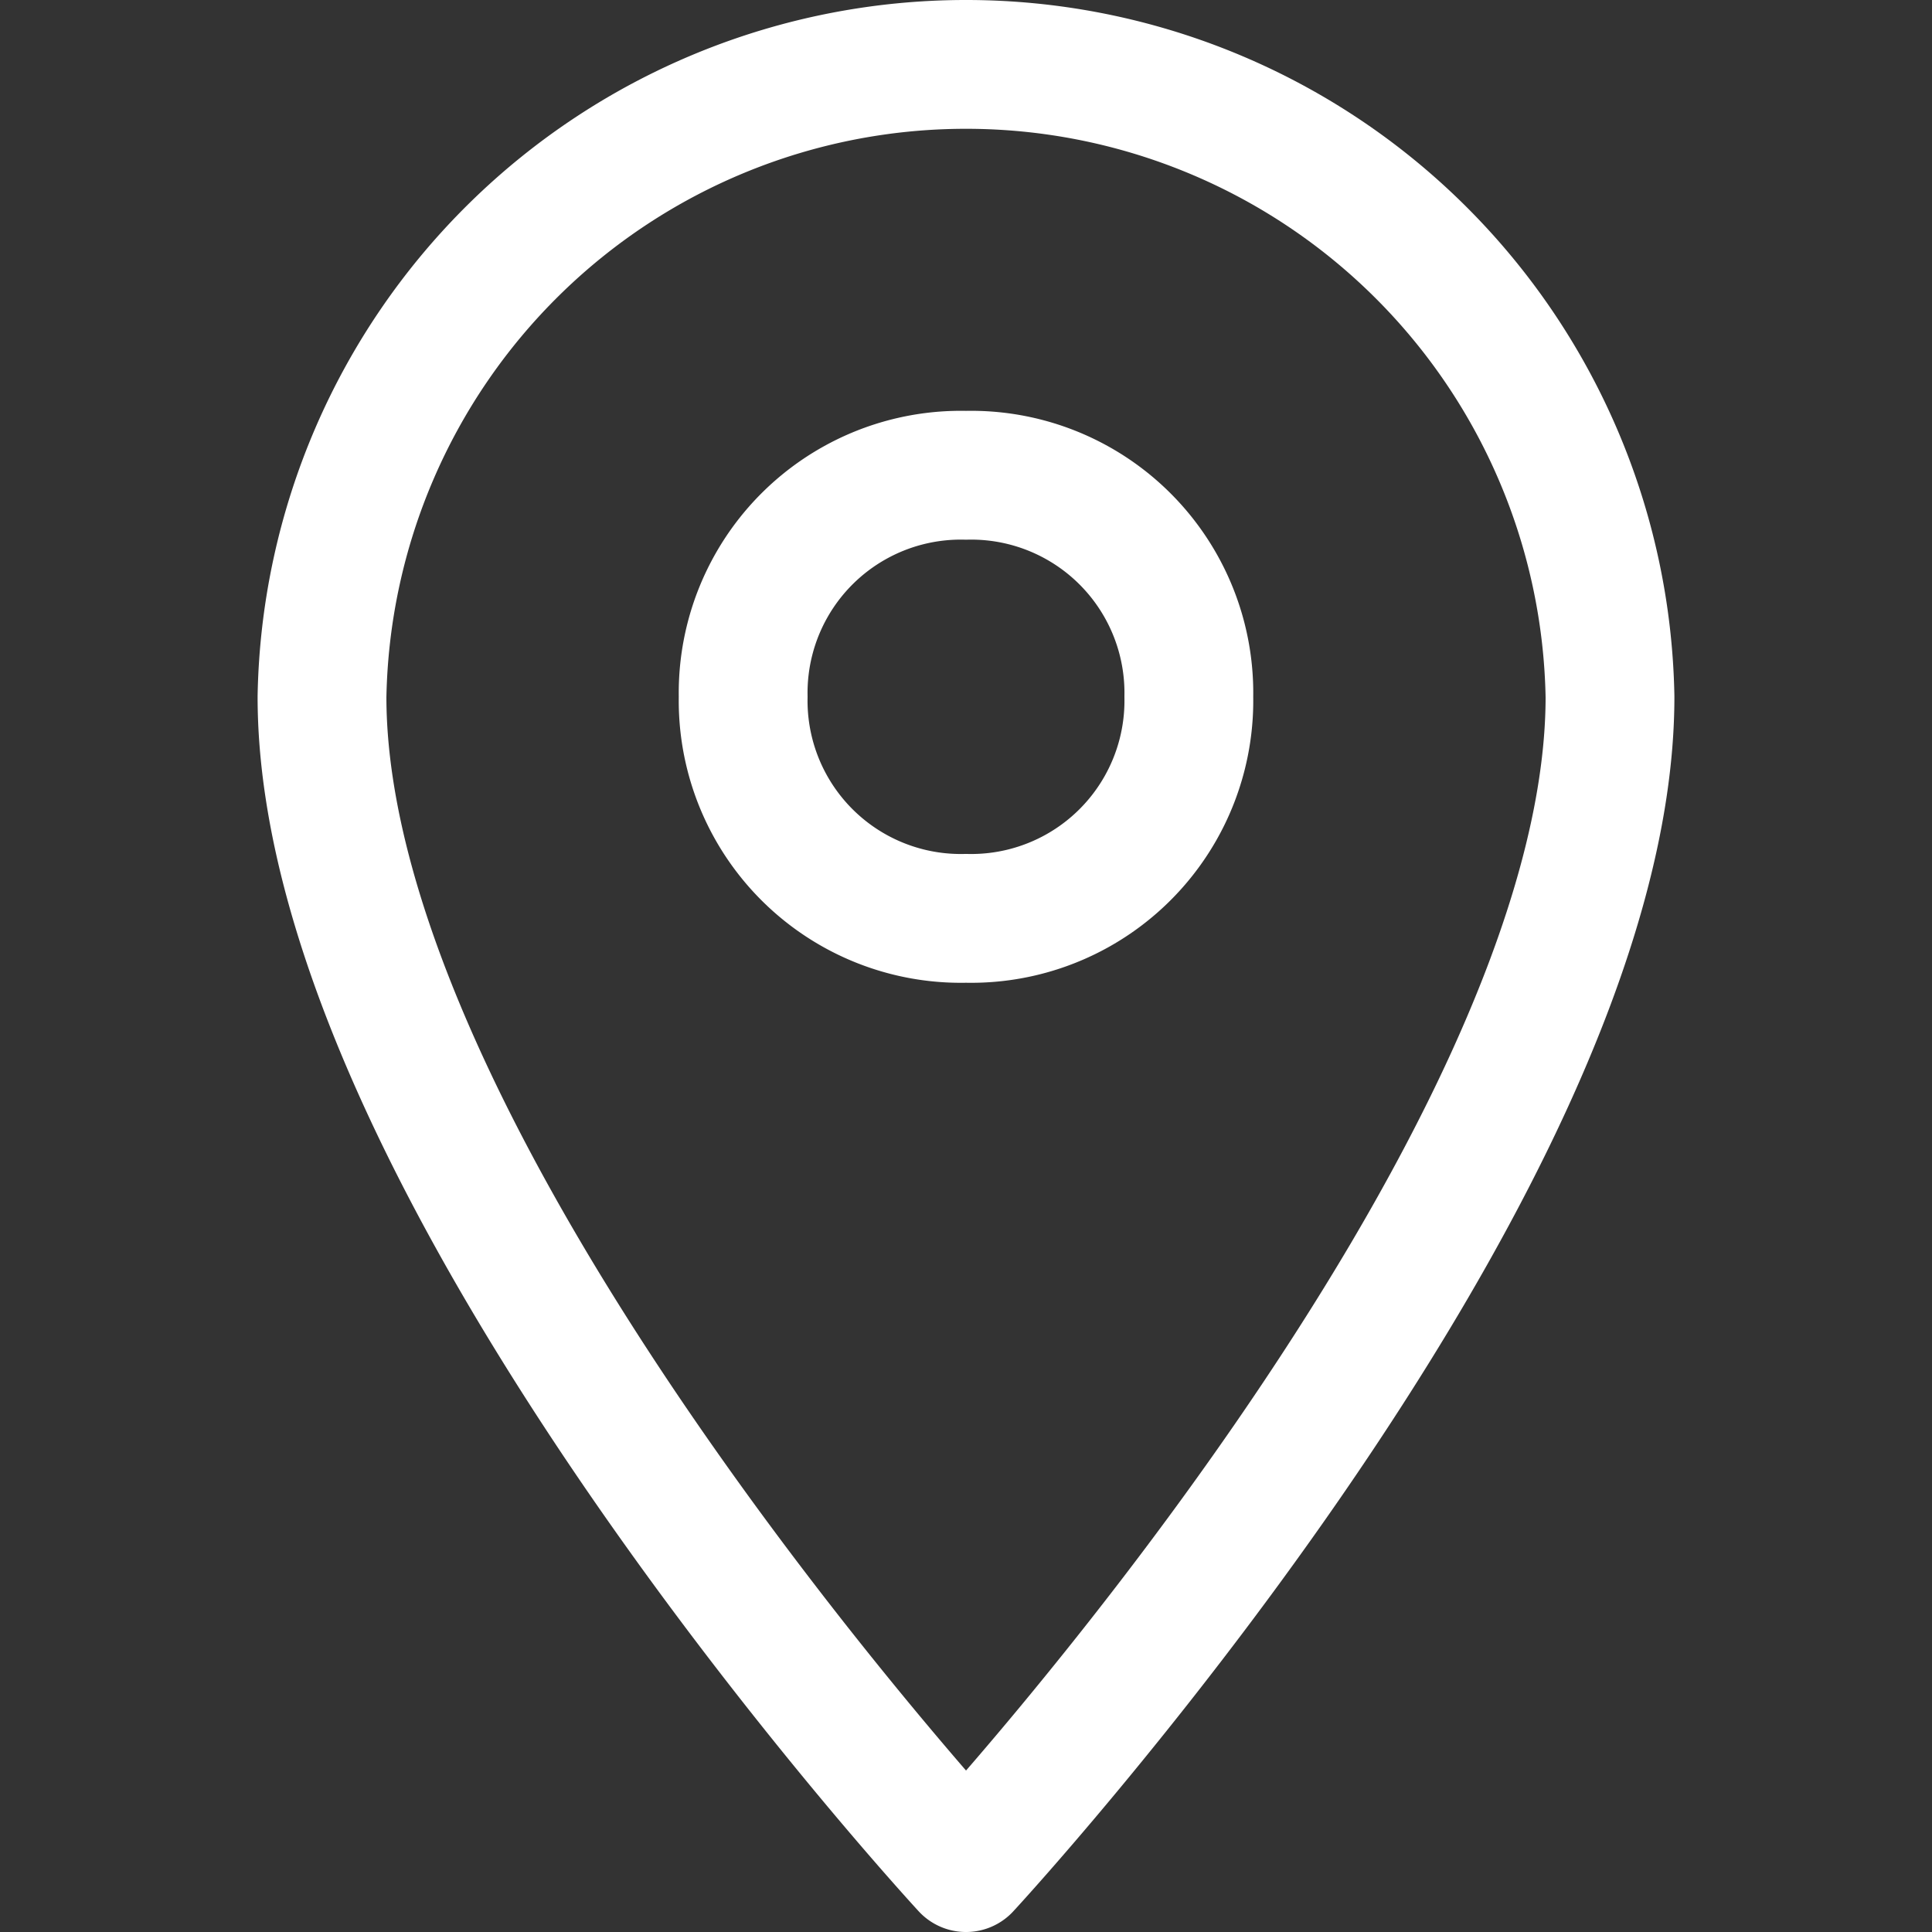 <svg xmlns="http://www.w3.org/2000/svg" viewBox="0 0 15 15"><rect x="0" y="0" width="15" height="15" fill="#333333" stroke="none"/><title>marker-white</title><g id="74442d80-be4b-4975-b933-900e141205b6" data-name="Слой 2"><g id="19196b8f-e1d7-4c16-a9c1-c6870f0d426f" data-name="Слой 1"><path d="M7.5.5a5,5,0,0,0-5,4.91c0,3.68,5,9.09,5,9.09s5-5.4,5-9.09A5,5,0,0,0,7.5.5Zm0,6.63A1.69,1.69,0,0,1,5.77,5.41,1.69,1.69,0,0,1,7.5,3.69,1.69,1.69,0,0,1,9.23,5.41,1.69,1.69,0,0,1,7.5,7.13Z" style="fill:none;stroke:#fff;stroke-linecap:round;stroke-linejoin:round;fill-rule:evenodd"/><rect width="15" height="15" style="fill:none"/></g></g></svg>